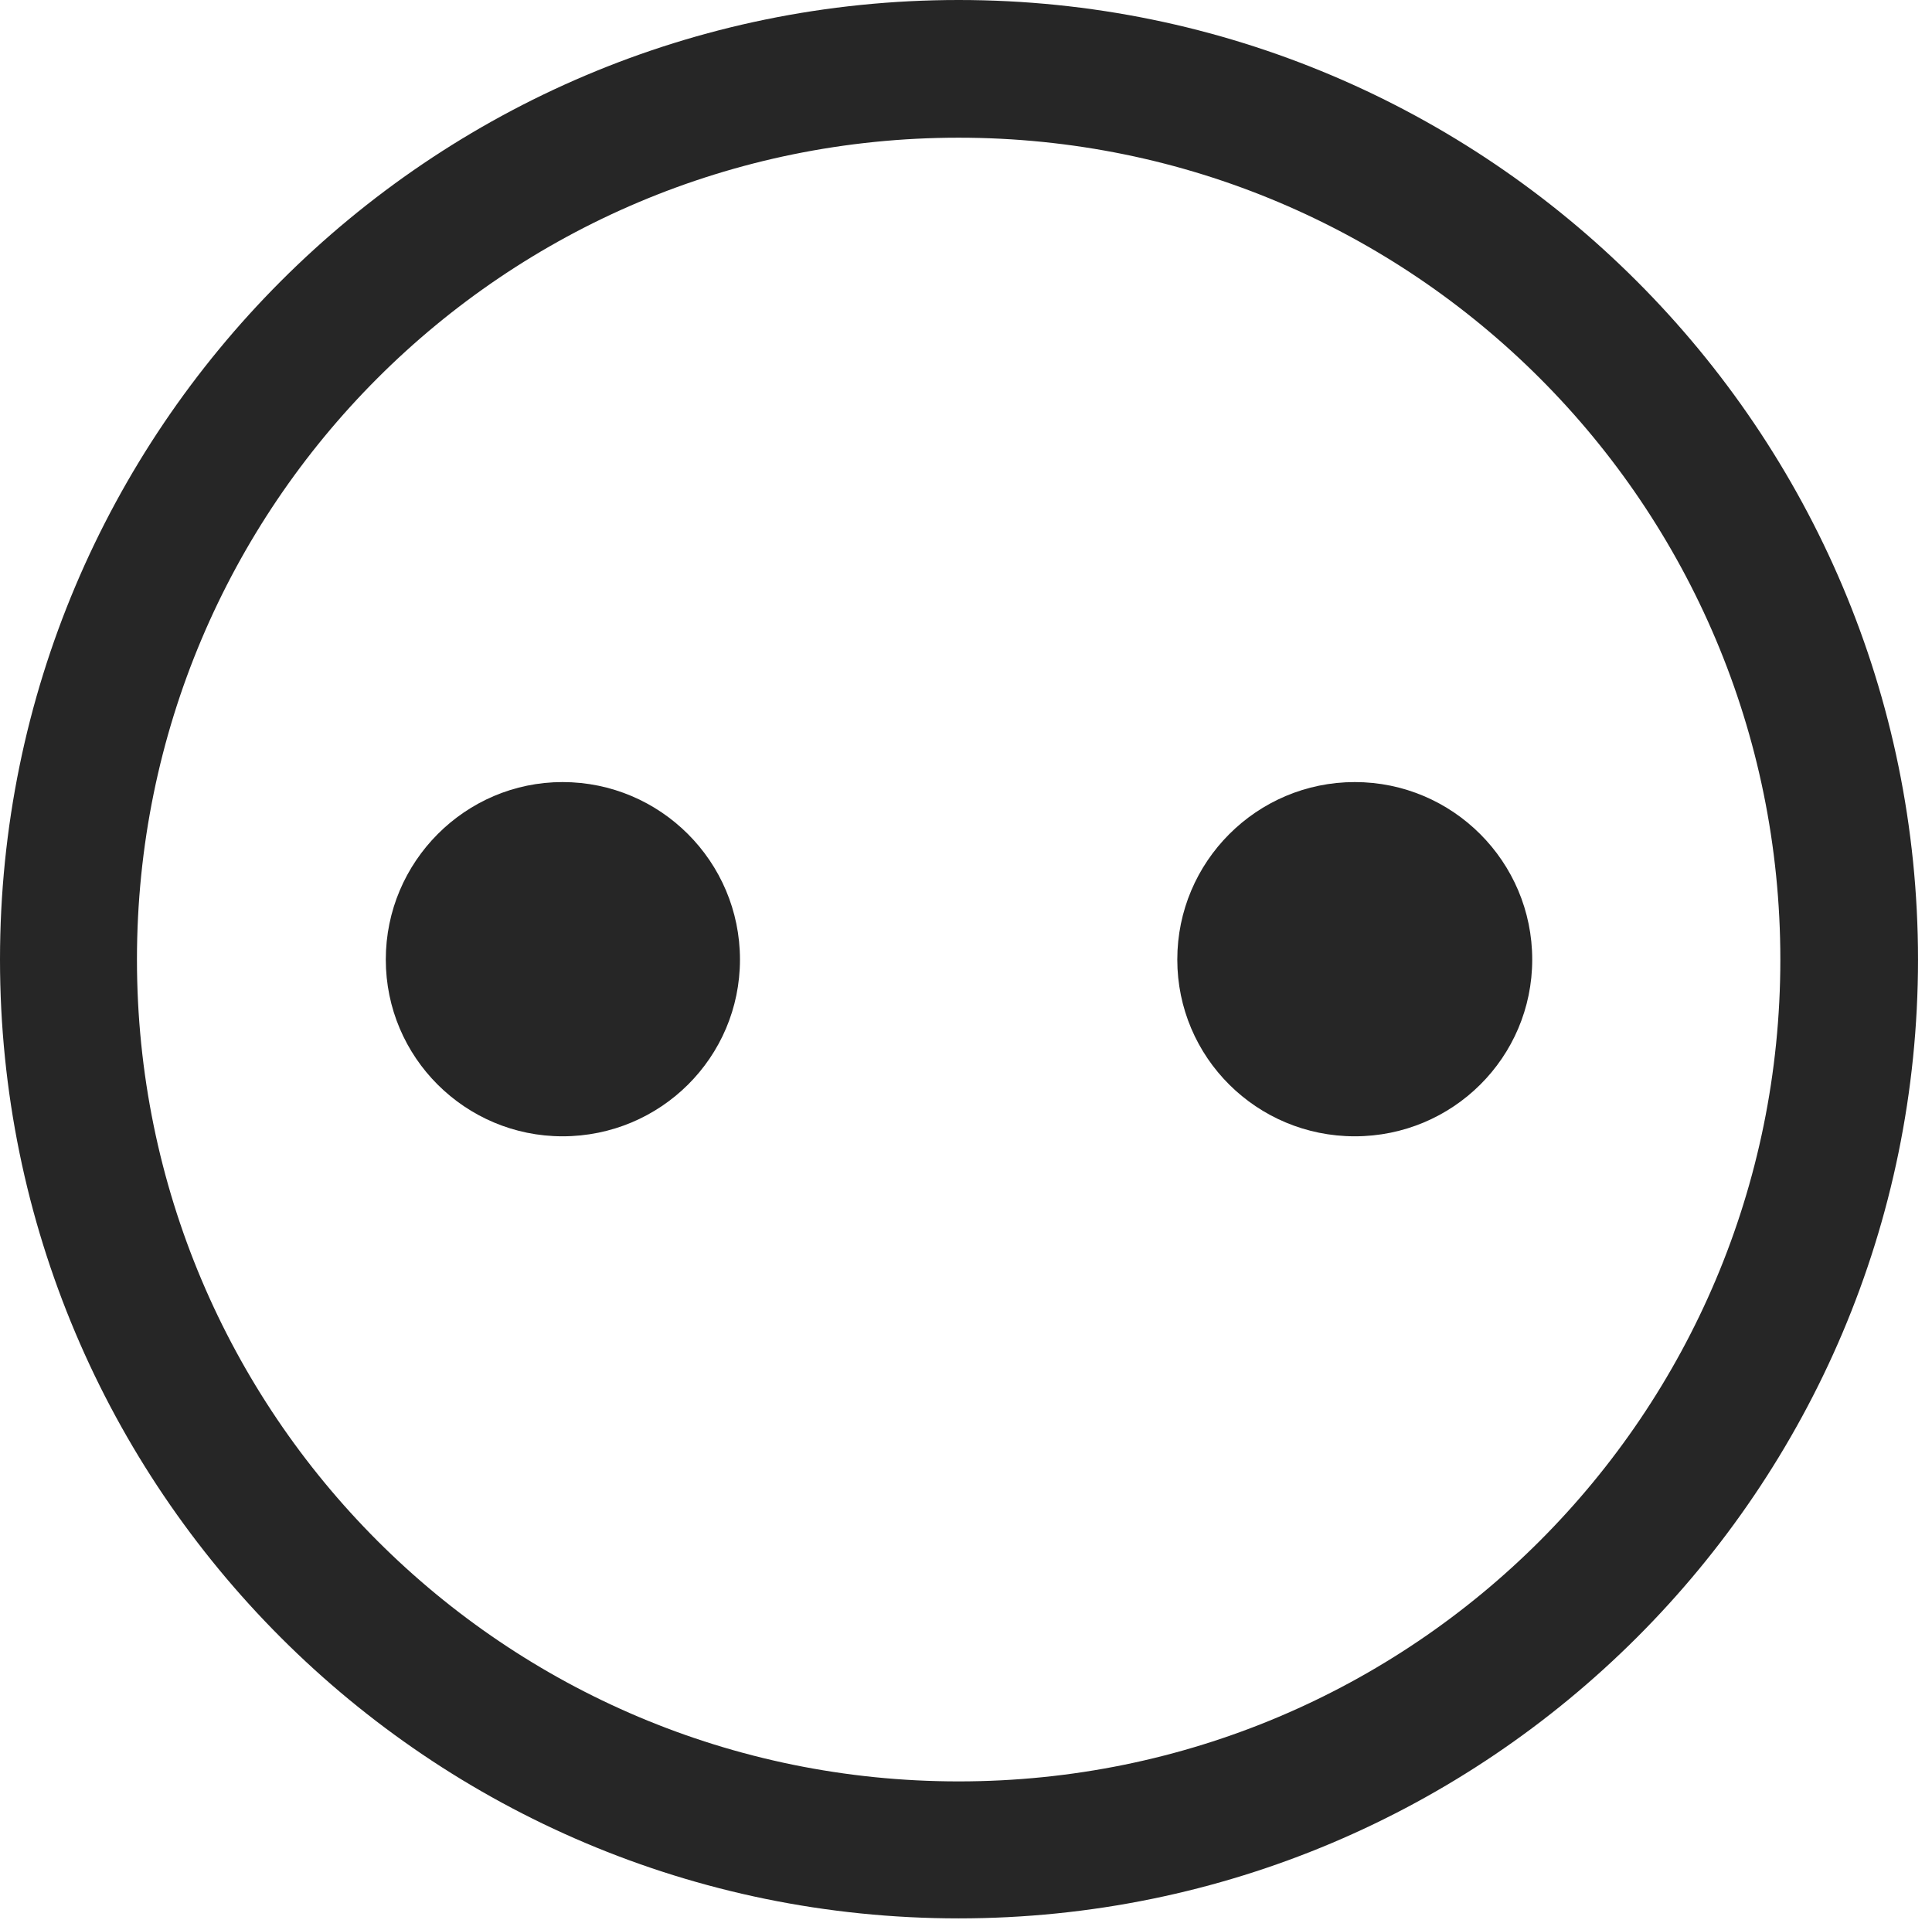 <?xml version="1.0" encoding="UTF-8"?>
<!--Generator: Apple Native CoreSVG 326-->
<!DOCTYPE svg
PUBLIC "-//W3C//DTD SVG 1.1//EN"
       "http://www.w3.org/Graphics/SVG/1.1/DTD/svg11.dtd">
<svg version="1.1" xmlns="http://www.w3.org/2000/svg" xmlns:xlink="http://www.w3.org/1999/xlink" viewBox="0 0 51.25 50.918">
 <g>
  <rect height="50.918" opacity="0" width="51.25" x="0" y="0"/>
  <path d="M25.43 50.879C39.473 50.879 50.879 39.492 50.879 25.449C50.879 11.406 39.473 0 25.43 0C11.387 0 0 11.406 0 25.449C0 39.492 11.387 50.879 25.43 50.879ZM25.43 47.246C13.379 47.246 3.633 37.5 3.633 25.449C3.633 13.398 13.379 3.652 25.43 3.652C37.48 3.652 47.227 13.398 47.227 25.449C47.227 37.5 37.48 47.246 25.43 47.246Z" fill="black" fill-opacity="0.85"/>
  <path d="M14.922 30.137C17.52 30.137 19.629 28.047 19.629 25.449C19.629 22.852 17.52 20.742 14.922 20.742C12.344 20.742 10.234 22.852 10.234 25.449C10.234 28.047 12.344 30.137 14.922 30.137ZM35.938 30.137C38.535 30.137 40.645 28.047 40.645 25.449C40.645 22.852 38.535 20.742 35.938 20.742C33.34 20.742 31.23 22.852 31.23 25.449C31.23 28.047 33.34 30.137 35.938 30.137Z" fill="black" fill-opacity="0.85"/>
 </g>
</svg>
